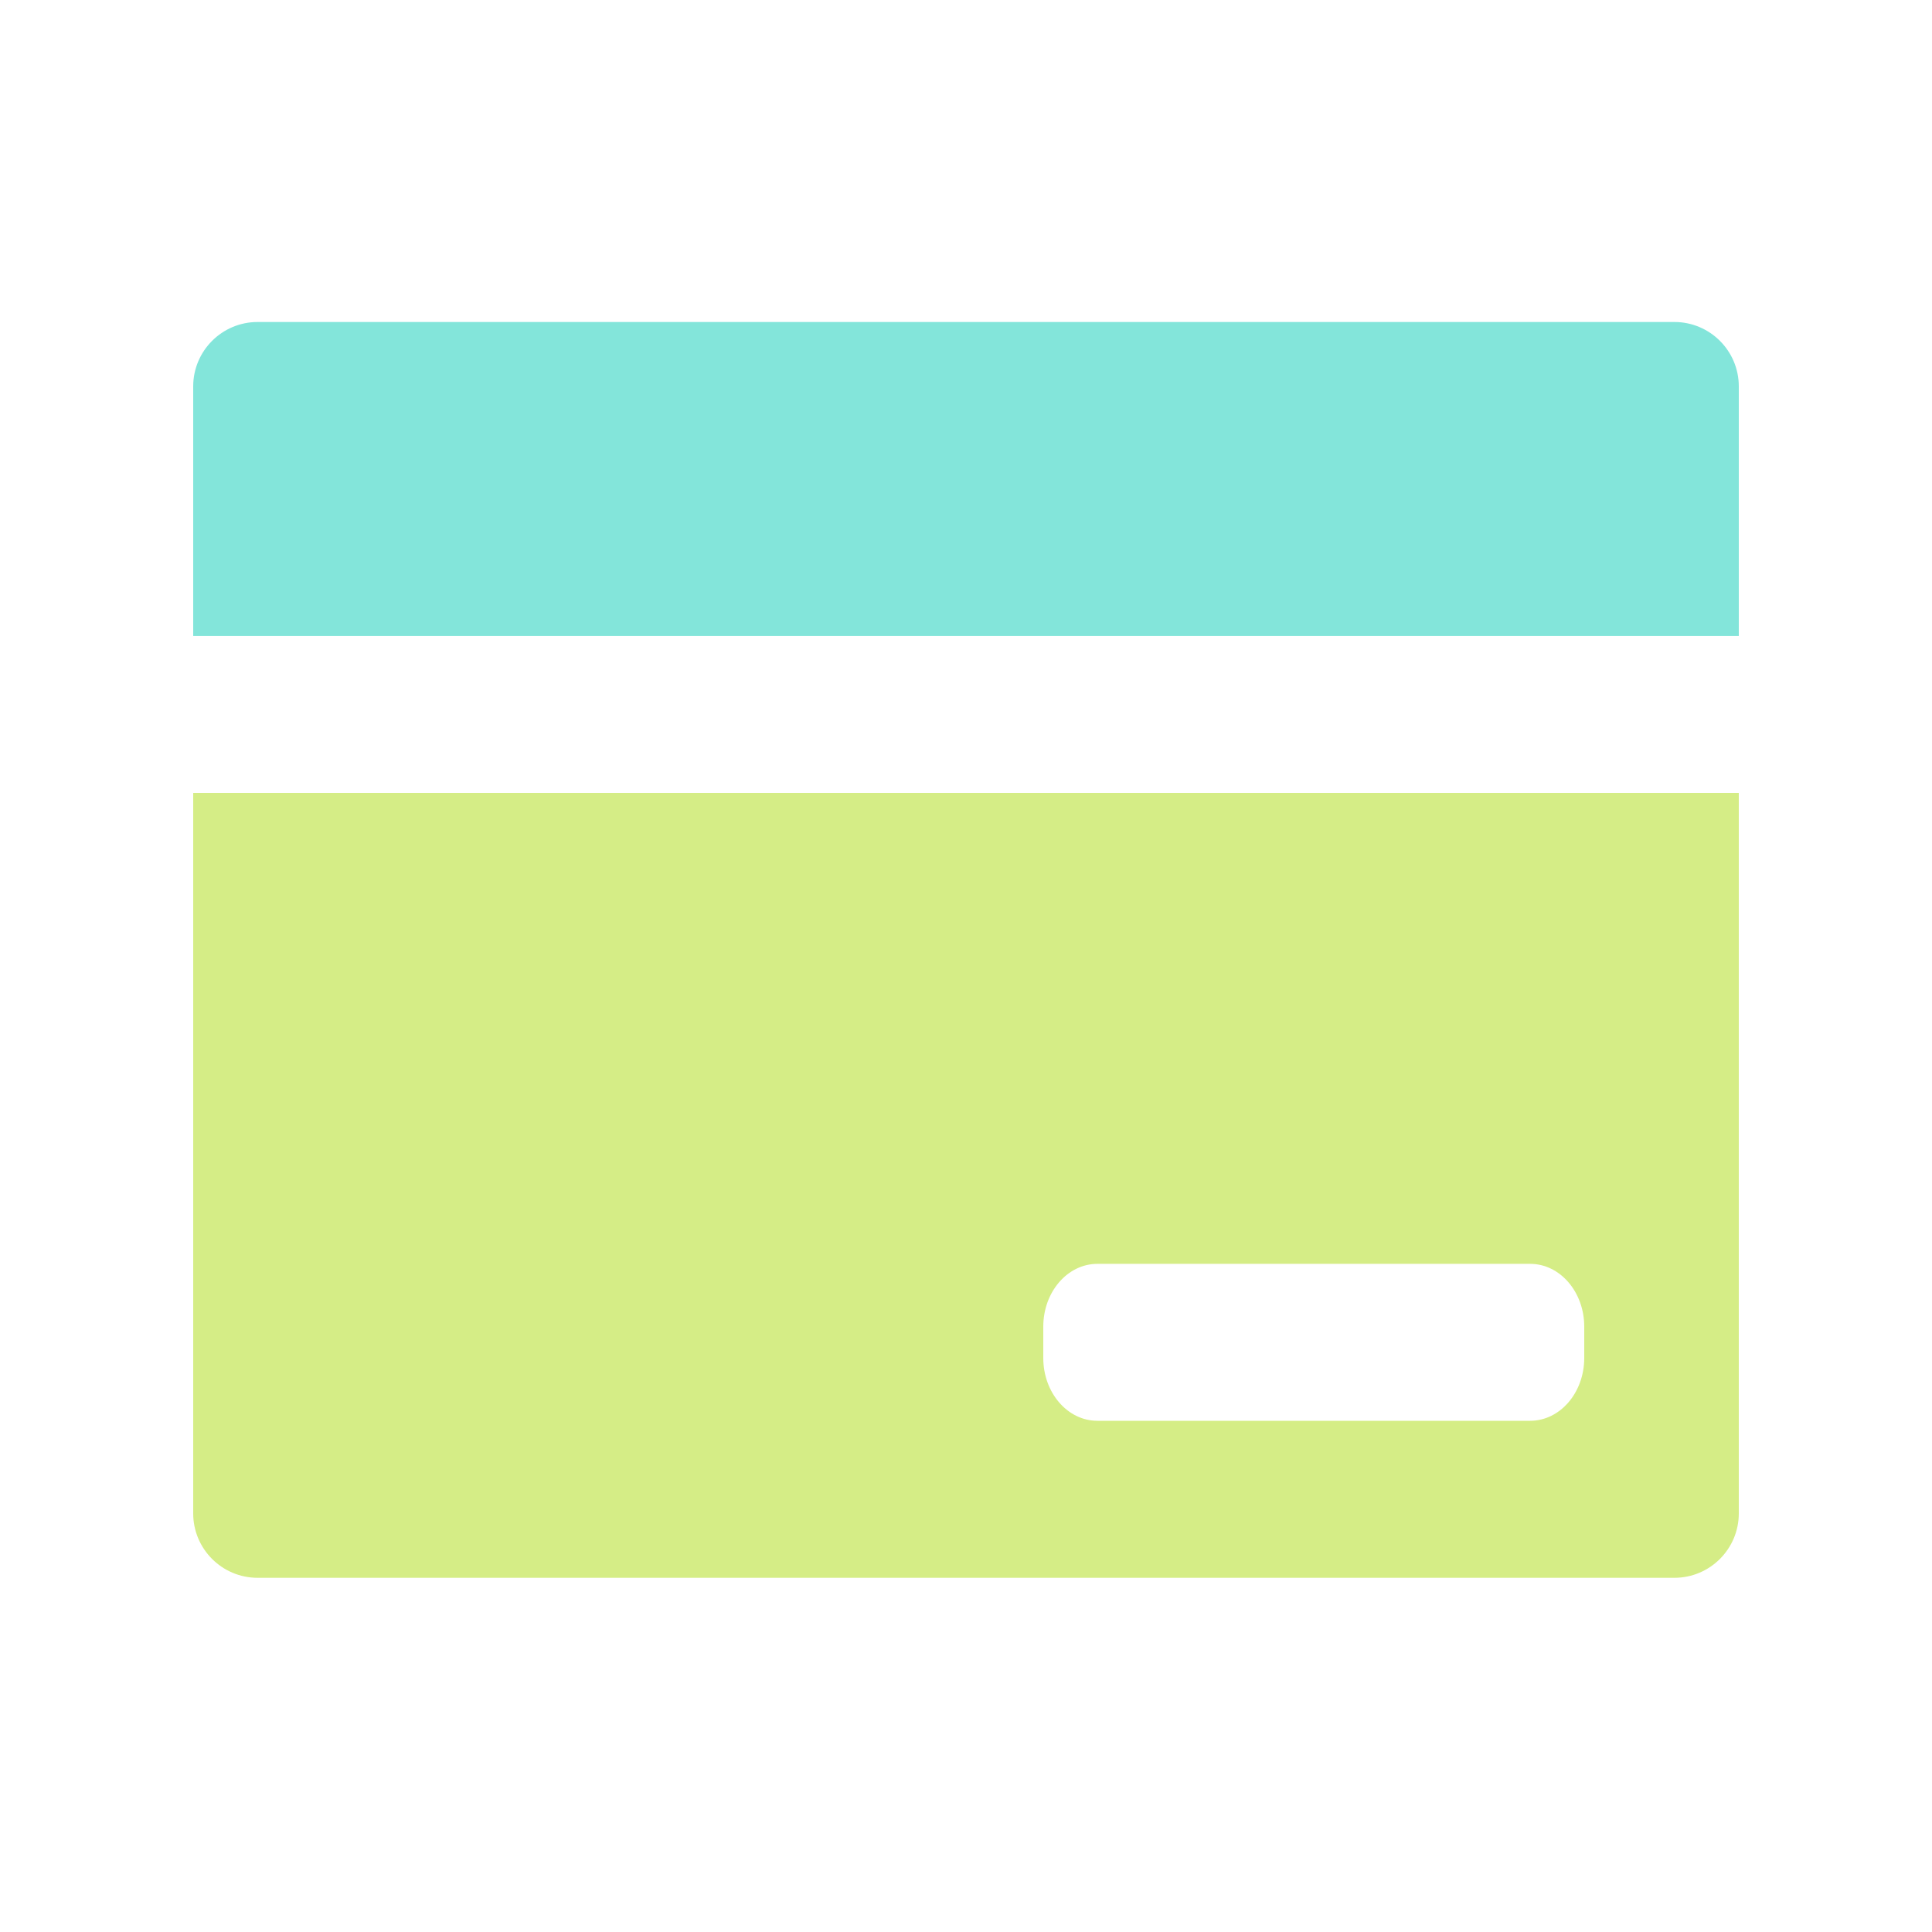 <svg width="30" height="30" viewBox="0 0 30 30" fill="none" xmlns="http://www.w3.org/2000/svg">
<path fill-rule="evenodd" clip-rule="evenodd" d="M27 12.312H3V23.5C3 24.052 3.448 24.5 4 24.5H26C26.552 24.5 27 24.052 27 23.5V12.312ZM17.04 19.625C16.576 19.625 16.2 20.061 16.2 20.6V21.087C16.2 21.626 16.576 22.062 17.04 22.062H23.76C24.224 22.062 24.6 21.626 24.6 21.087V20.6C24.6 20.061 24.224 19.625 23.76 19.625H17.04Z" fill="#D5ED86"/>
<path d="M3 6C3 5.448 3.448 5 4 5H26C26.552 5 27 5.448 27 6V9.875H3V6Z" fill="#83E5DA"/>
</svg>
